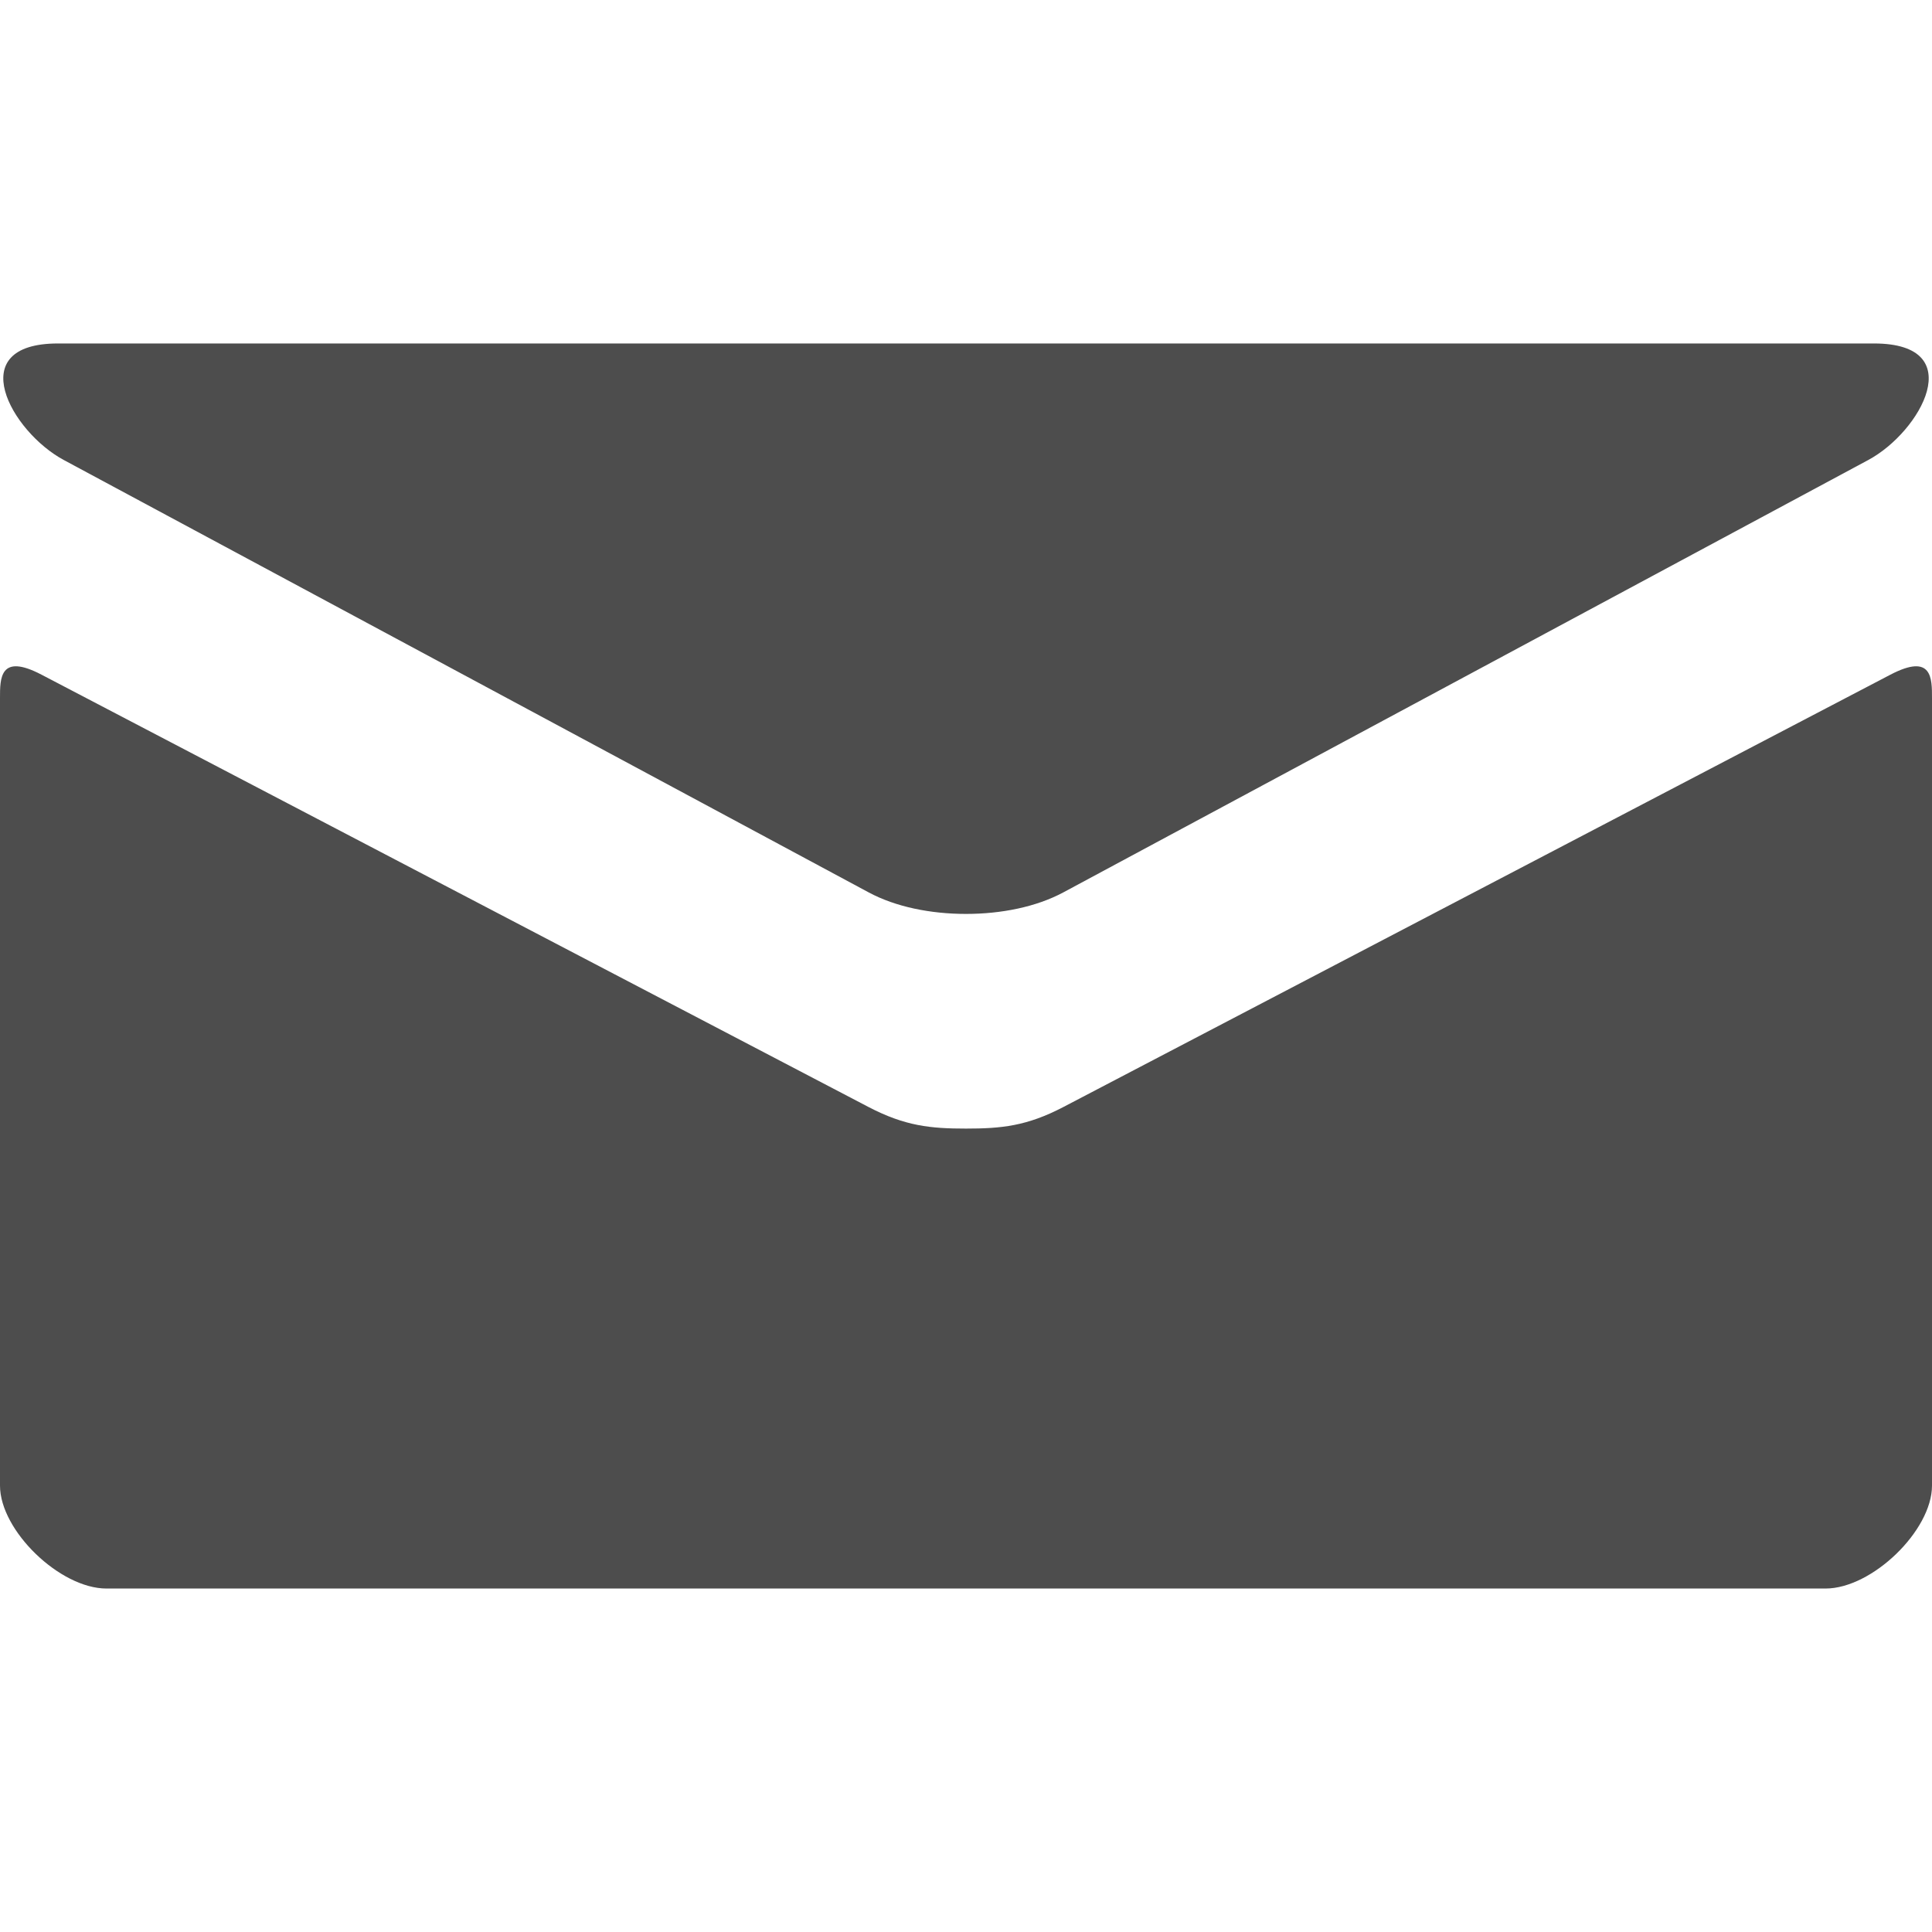 <?xml version="1.0" encoding="utf-8"?>
<!-- Generator: Adobe Illustrator 17.0.0, SVG Export Plug-In . SVG Version: 6.00 Build 0)  -->
<!DOCTYPE svg PUBLIC "-//W3C//DTD SVG 1.1//EN" "http://www.w3.org/Graphics/SVG/1.1/DTD/svg11.dtd">
<svg version="1.1" id="Layer_1" xmlns="http://www.w3.org/2000/svg" xmlns:xlink="http://www.w3.org/1999/xlink" x="0px" y="0px"
	 width="45px" height="45px" viewBox="0 0 45 45" enable-background="new 0 0 45 45" xml:space="preserve">
<g>
	<path fill="#4D4D4D" d="M1.485,10.714c1.22,0.656,18.121,9.734,18.749,10.072c0.629,0.338,1.444,0.501,2.266,0.501
		s1.636-0.163,2.266-0.501c0.629-0.338,17.529-9.416,18.75-10.072C44.736,10.059,45.892,8,43.648,8H1.351
		C-0.891,8,0.264,10.059,1.485,10.714z M44.032,15.714c-1.387,0.724-18.417,9.629-19.267,10.072
		c-0.85,0.444-1.444,0.501-2.266,0.501s-1.416-0.058-2.266-0.501c-0.849-0.443-17.879-9.348-19.267-10.072
		C-0.008,15.205,0,15.802,0,16.263c0,0.461,0,18.34,0,18.34C0,35.65,1.396,37,2.48,37H42.52C43.604,37,45,35.65,45,34.603
		c0,0,0-17.879,0-18.34C45,15.802,45.009,15.205,44.032,15.714z"/>
</g>
</svg>
